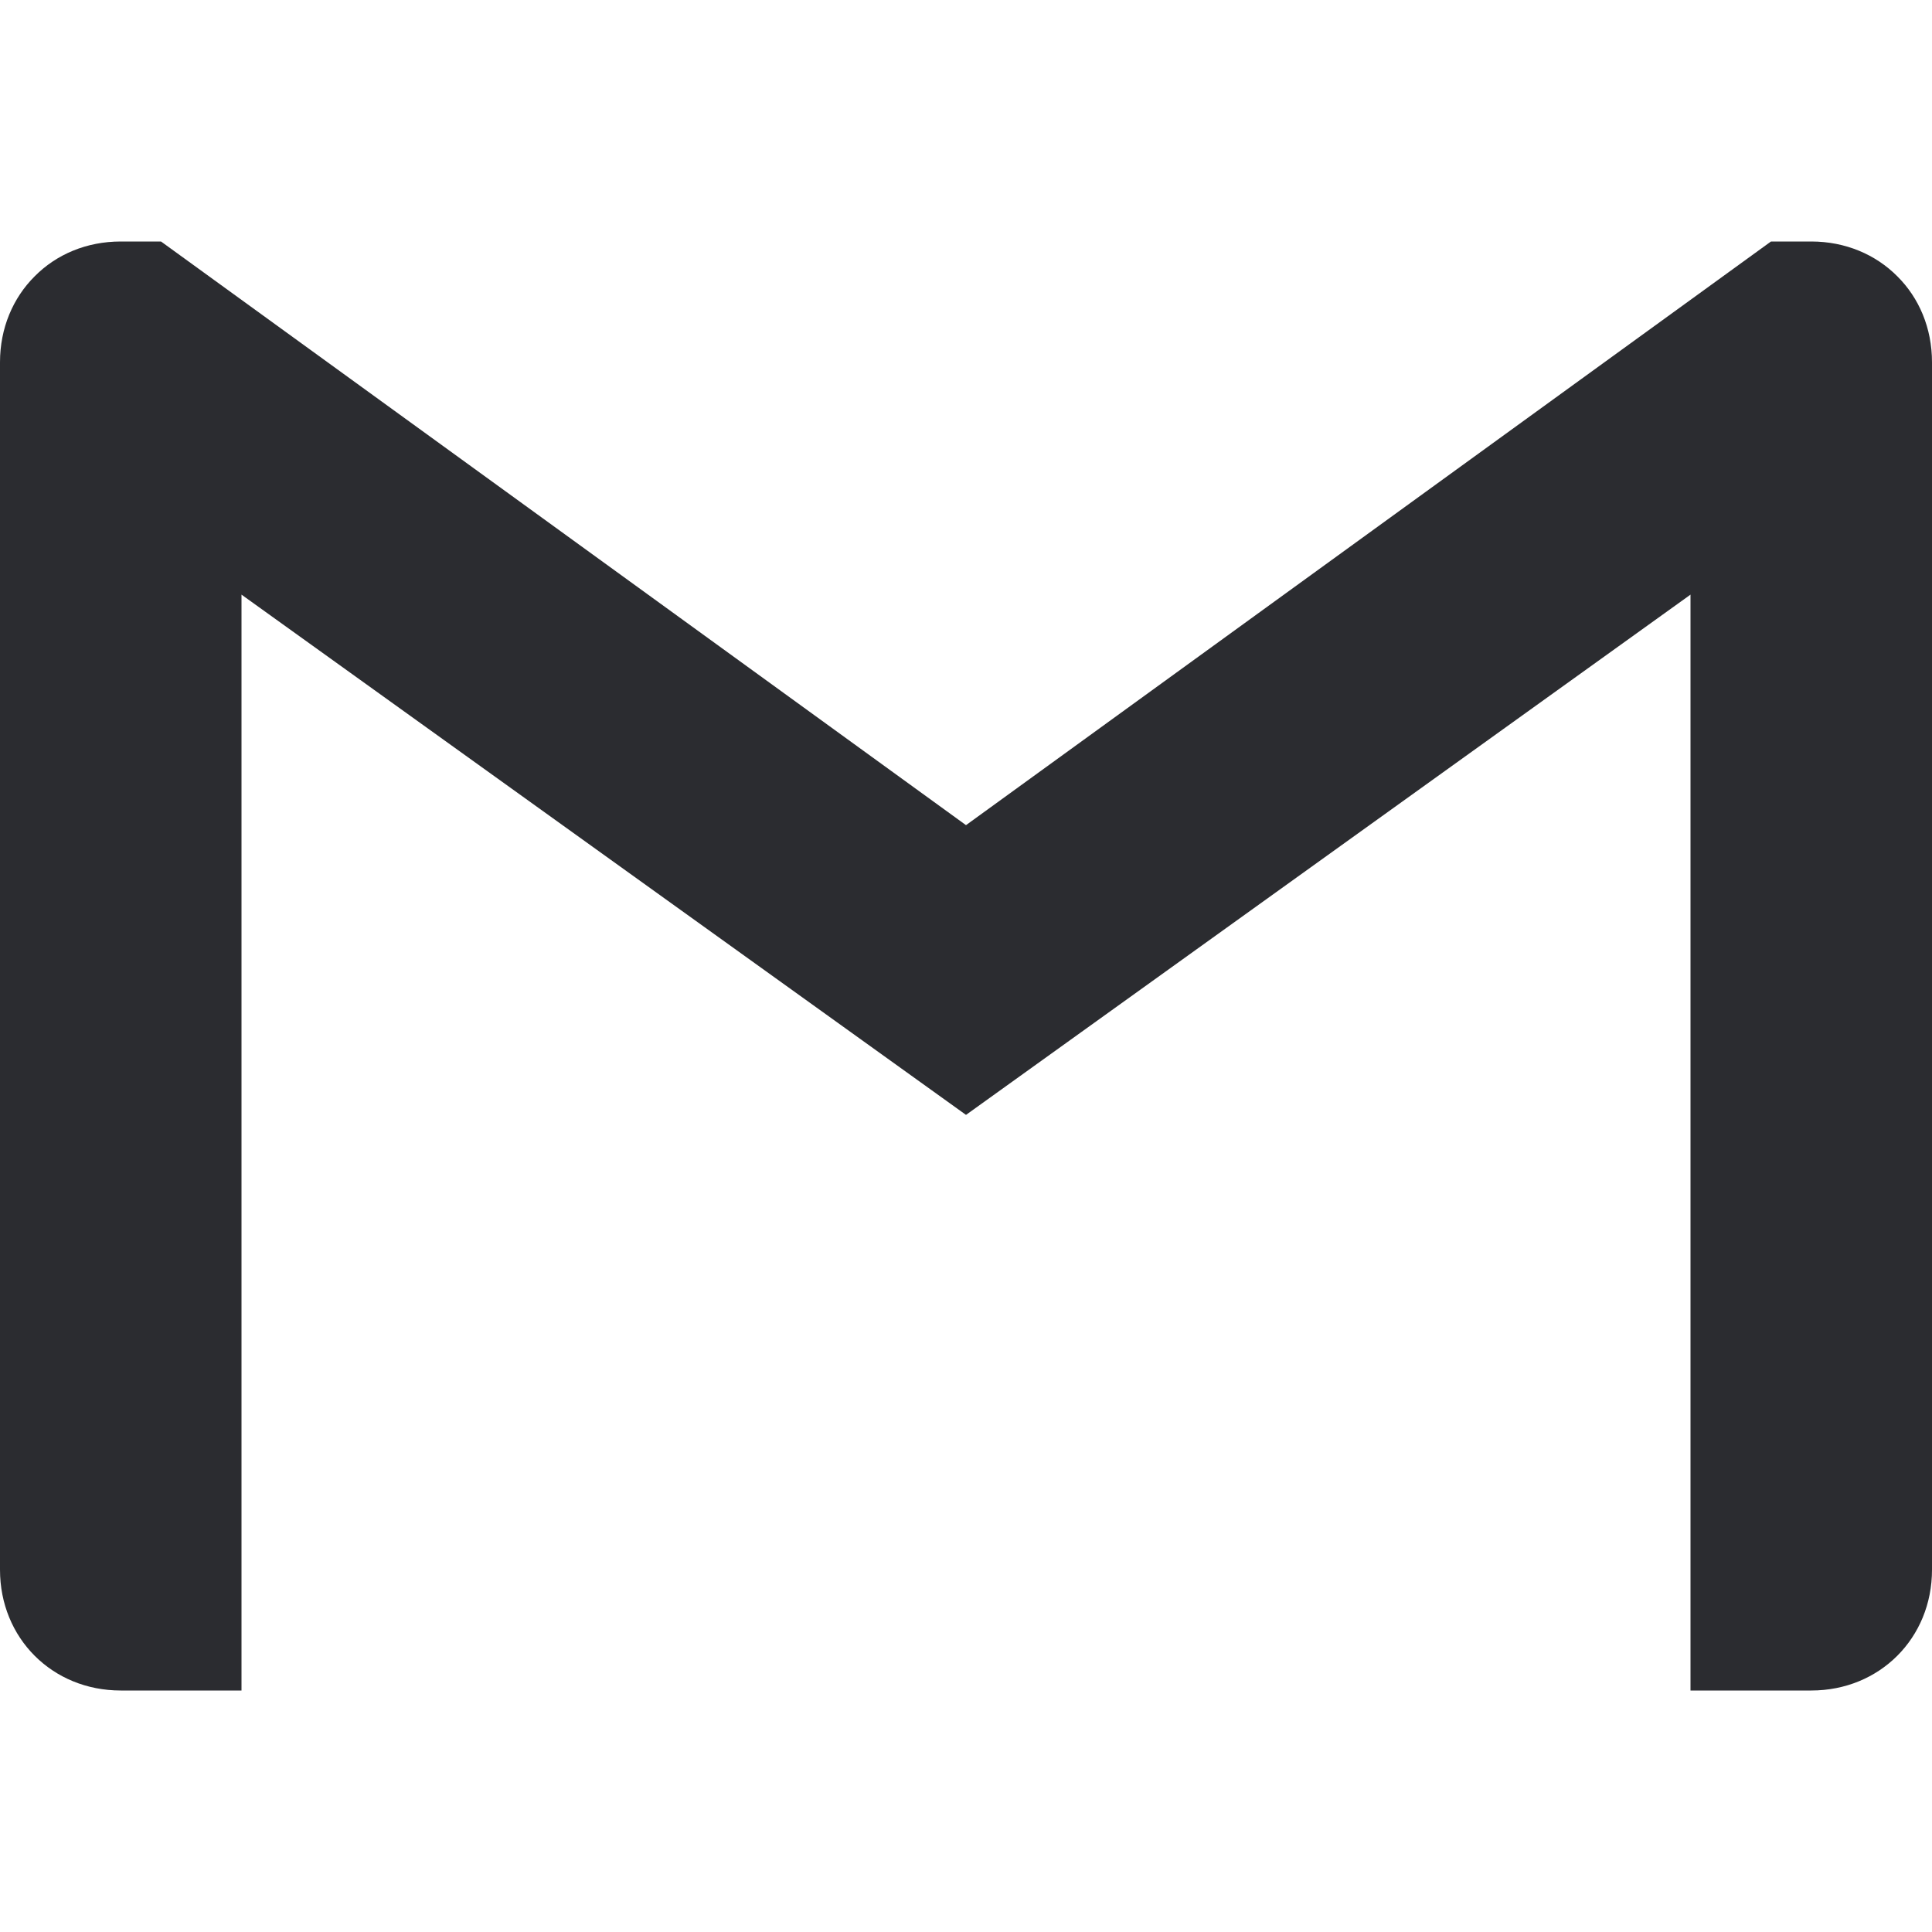 <svg xmlns="http://www.w3.org/2000/svg" width="32" height="32" fill="none" viewBox="0 0 32 32"><path fill="#2B2C30" d="M32 6V26C32 27.133 31.133 28 30 28H28V9.849L16 18.466L4 9.849V28H2C0.865 28 0 27.133 0 26V6C0 5.433 0.216 4.933 0.575 4.576C0.934 4.213 1.435 4 2 4H2.667L16 13.667L29.333 4H30C30.567 4 31.067 4.216 31.425 4.576C31.785 4.933 32 5.433 32 6V6Z"/></svg>